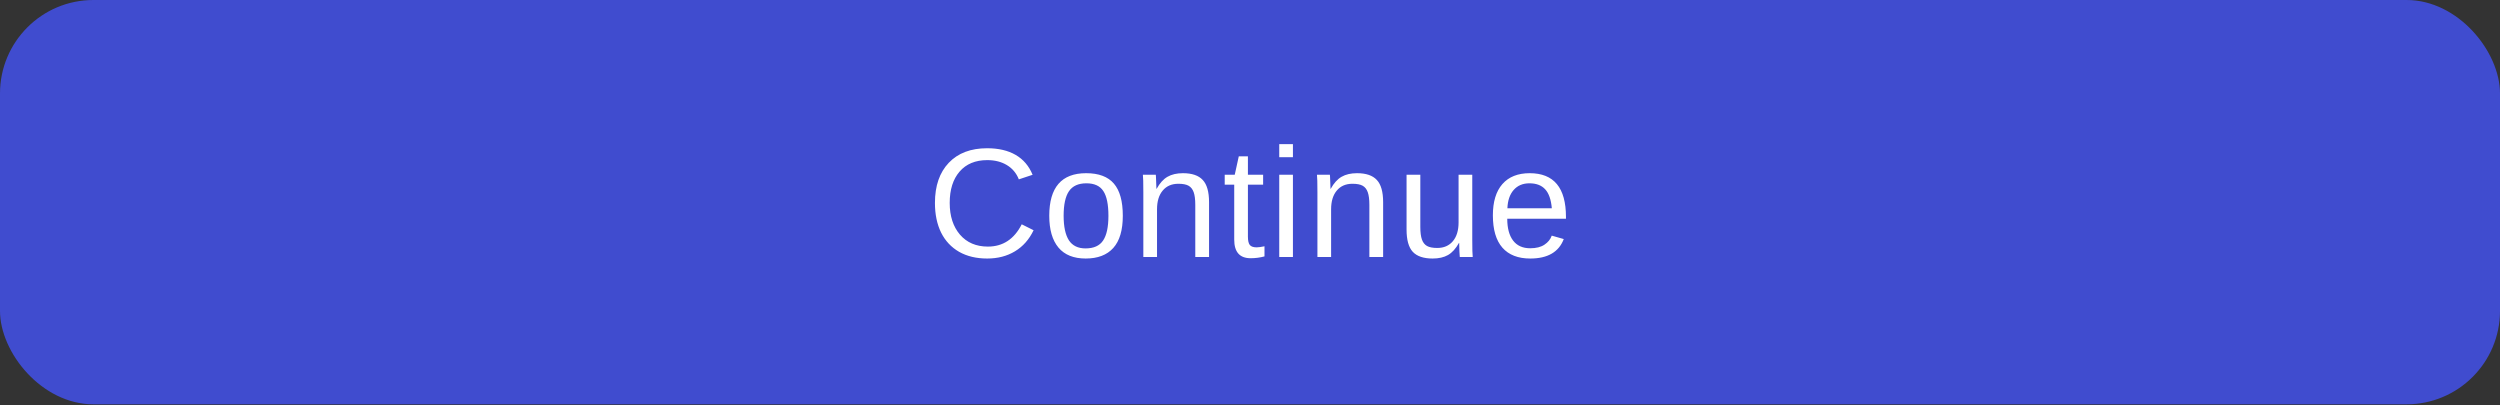 <svg width="321" height="52" viewBox="0 0 321 52" fill="none" xmlns="http://www.w3.org/2000/svg">
<rect x="0" y="0" width="321" height="52" fill="#333333" stroke="none"/>
<rect width="321" height="51.914" rx="12" fill="#404CCF"/>
<path d="M126.766 20.559C125.243 20.559 124.058 21.05 123.211 22.033C122.365 23.01 121.942 24.351 121.942 26.057C121.942 27.743 122.381 29.1 123.26 30.129C124.146 31.151 125.34 31.662 126.844 31.662C128.771 31.662 130.22 30.708 131.19 28.801L132.713 29.562C132.147 30.747 131.349 31.649 130.321 32.268C129.299 32.886 128.11 33.195 126.756 33.195C125.37 33.195 124.168 32.909 123.153 32.336C122.144 31.756 121.372 30.933 120.838 29.865C120.311 28.791 120.047 27.521 120.047 26.057C120.047 23.863 120.64 22.144 121.825 20.9C123.01 19.657 124.65 19.035 126.746 19.035C128.211 19.035 129.435 19.322 130.418 19.895C131.401 20.467 132.124 21.317 132.586 22.443L130.819 23.029C130.5 22.229 129.985 21.616 129.276 21.193C128.573 20.77 127.736 20.559 126.766 20.559ZM144.168 27.707C144.168 29.556 143.761 30.933 142.947 31.838C142.133 32.743 140.952 33.195 139.402 33.195C137.859 33.195 136.694 32.727 135.906 31.789C135.118 30.845 134.725 29.484 134.725 27.707C134.725 24.061 136.303 22.238 139.461 22.238C141.076 22.238 142.264 22.684 143.025 23.576C143.787 24.462 144.168 25.838 144.168 27.707ZM142.322 27.707C142.322 26.249 142.104 25.191 141.668 24.533C141.238 23.869 140.512 23.537 139.49 23.537C138.462 23.537 137.716 23.876 137.254 24.553C136.798 25.223 136.57 26.275 136.57 27.707C136.57 29.1 136.795 30.148 137.244 30.852C137.7 31.548 138.413 31.896 139.383 31.896C140.437 31.896 141.189 31.558 141.639 30.881C142.094 30.204 142.322 29.146 142.322 27.707ZM153.474 33V26.301C153.474 25.604 153.406 25.064 153.269 24.68C153.132 24.296 152.914 24.019 152.615 23.85C152.315 23.68 151.876 23.596 151.296 23.596C150.45 23.596 149.783 23.885 149.295 24.465C148.806 25.044 148.562 25.848 148.562 26.877V33H146.804V24.689C146.804 23.459 146.785 22.707 146.746 22.434H148.406C148.412 22.466 148.419 22.554 148.425 22.697C148.432 22.84 148.438 23.006 148.445 23.195C148.458 23.378 148.471 23.726 148.484 24.24H148.513C148.917 23.511 149.382 22.997 149.91 22.697C150.444 22.391 151.104 22.238 151.892 22.238C153.051 22.238 153.897 22.528 154.431 23.107C154.972 23.68 155.242 24.631 155.242 25.959V33H153.474ZM162.361 32.922C161.781 33.078 161.189 33.156 160.583 33.156C159.177 33.156 158.474 32.359 158.474 30.764V23.713H157.253V22.434H158.542L159.06 20.07H160.232V22.434H162.185V23.713H160.232V30.383C160.232 30.891 160.313 31.249 160.476 31.457C160.645 31.659 160.935 31.76 161.345 31.76C161.579 31.76 161.918 31.714 162.361 31.623V32.922ZM164.255 20.188V18.508H166.012V20.188H164.255ZM164.255 33V22.434H166.012V33H164.255ZM175.827 33V26.301C175.827 25.604 175.758 25.064 175.621 24.68C175.485 24.296 175.267 24.019 174.967 23.85C174.668 23.68 174.228 23.596 173.649 23.596C172.802 23.596 172.135 23.885 171.647 24.465C171.159 25.044 170.914 25.848 170.914 26.877V33H169.157V24.689C169.157 23.459 169.137 22.707 169.098 22.434H170.758C170.765 22.466 170.771 22.554 170.778 22.697C170.784 22.84 170.791 23.006 170.797 23.195C170.81 23.378 170.823 23.726 170.836 24.24H170.866C171.269 23.511 171.735 22.997 172.262 22.697C172.796 22.391 173.457 22.238 174.245 22.238C175.403 22.238 176.25 22.528 176.784 23.107C177.324 23.68 177.594 24.631 177.594 25.959V33H175.827ZM182.369 22.434V29.133C182.369 29.829 182.438 30.37 182.574 30.754C182.711 31.138 182.929 31.415 183.229 31.584C183.528 31.753 183.967 31.838 184.547 31.838C185.393 31.838 186.061 31.548 186.549 30.969C187.037 30.389 187.281 29.585 187.281 28.557V22.434H189.039V30.744C189.039 31.975 189.059 32.727 189.098 33H187.438C187.431 32.967 187.424 32.88 187.418 32.736C187.411 32.593 187.402 32.43 187.389 32.248C187.382 32.059 187.372 31.708 187.359 31.193H187.33C186.926 31.922 186.458 32.44 185.924 32.746C185.396 33.046 184.739 33.195 183.951 33.195C182.792 33.195 181.943 32.909 181.402 32.336C180.868 31.756 180.602 30.803 180.602 29.475V22.434H182.369ZM193.531 28.088C193.531 29.299 193.782 30.233 194.283 30.891C194.784 31.548 195.517 31.877 196.48 31.877C197.242 31.877 197.851 31.724 198.306 31.418C198.768 31.112 199.081 30.725 199.244 30.256L200.787 30.695C200.155 32.362 198.72 33.195 196.48 33.195C194.918 33.195 193.726 32.73 192.906 31.799C192.092 30.868 191.685 29.484 191.685 27.648C191.685 25.904 192.092 24.566 192.906 23.635C193.726 22.704 194.895 22.238 196.412 22.238C199.517 22.238 201.07 24.11 201.07 27.854V28.088H193.531ZM199.254 26.74C199.156 25.627 198.873 24.816 198.404 24.309C197.935 23.794 197.261 23.537 196.382 23.537C195.53 23.537 194.852 23.824 194.351 24.396C193.856 24.963 193.589 25.744 193.55 26.74H199.254Z" fill="white"/>
</svg>
